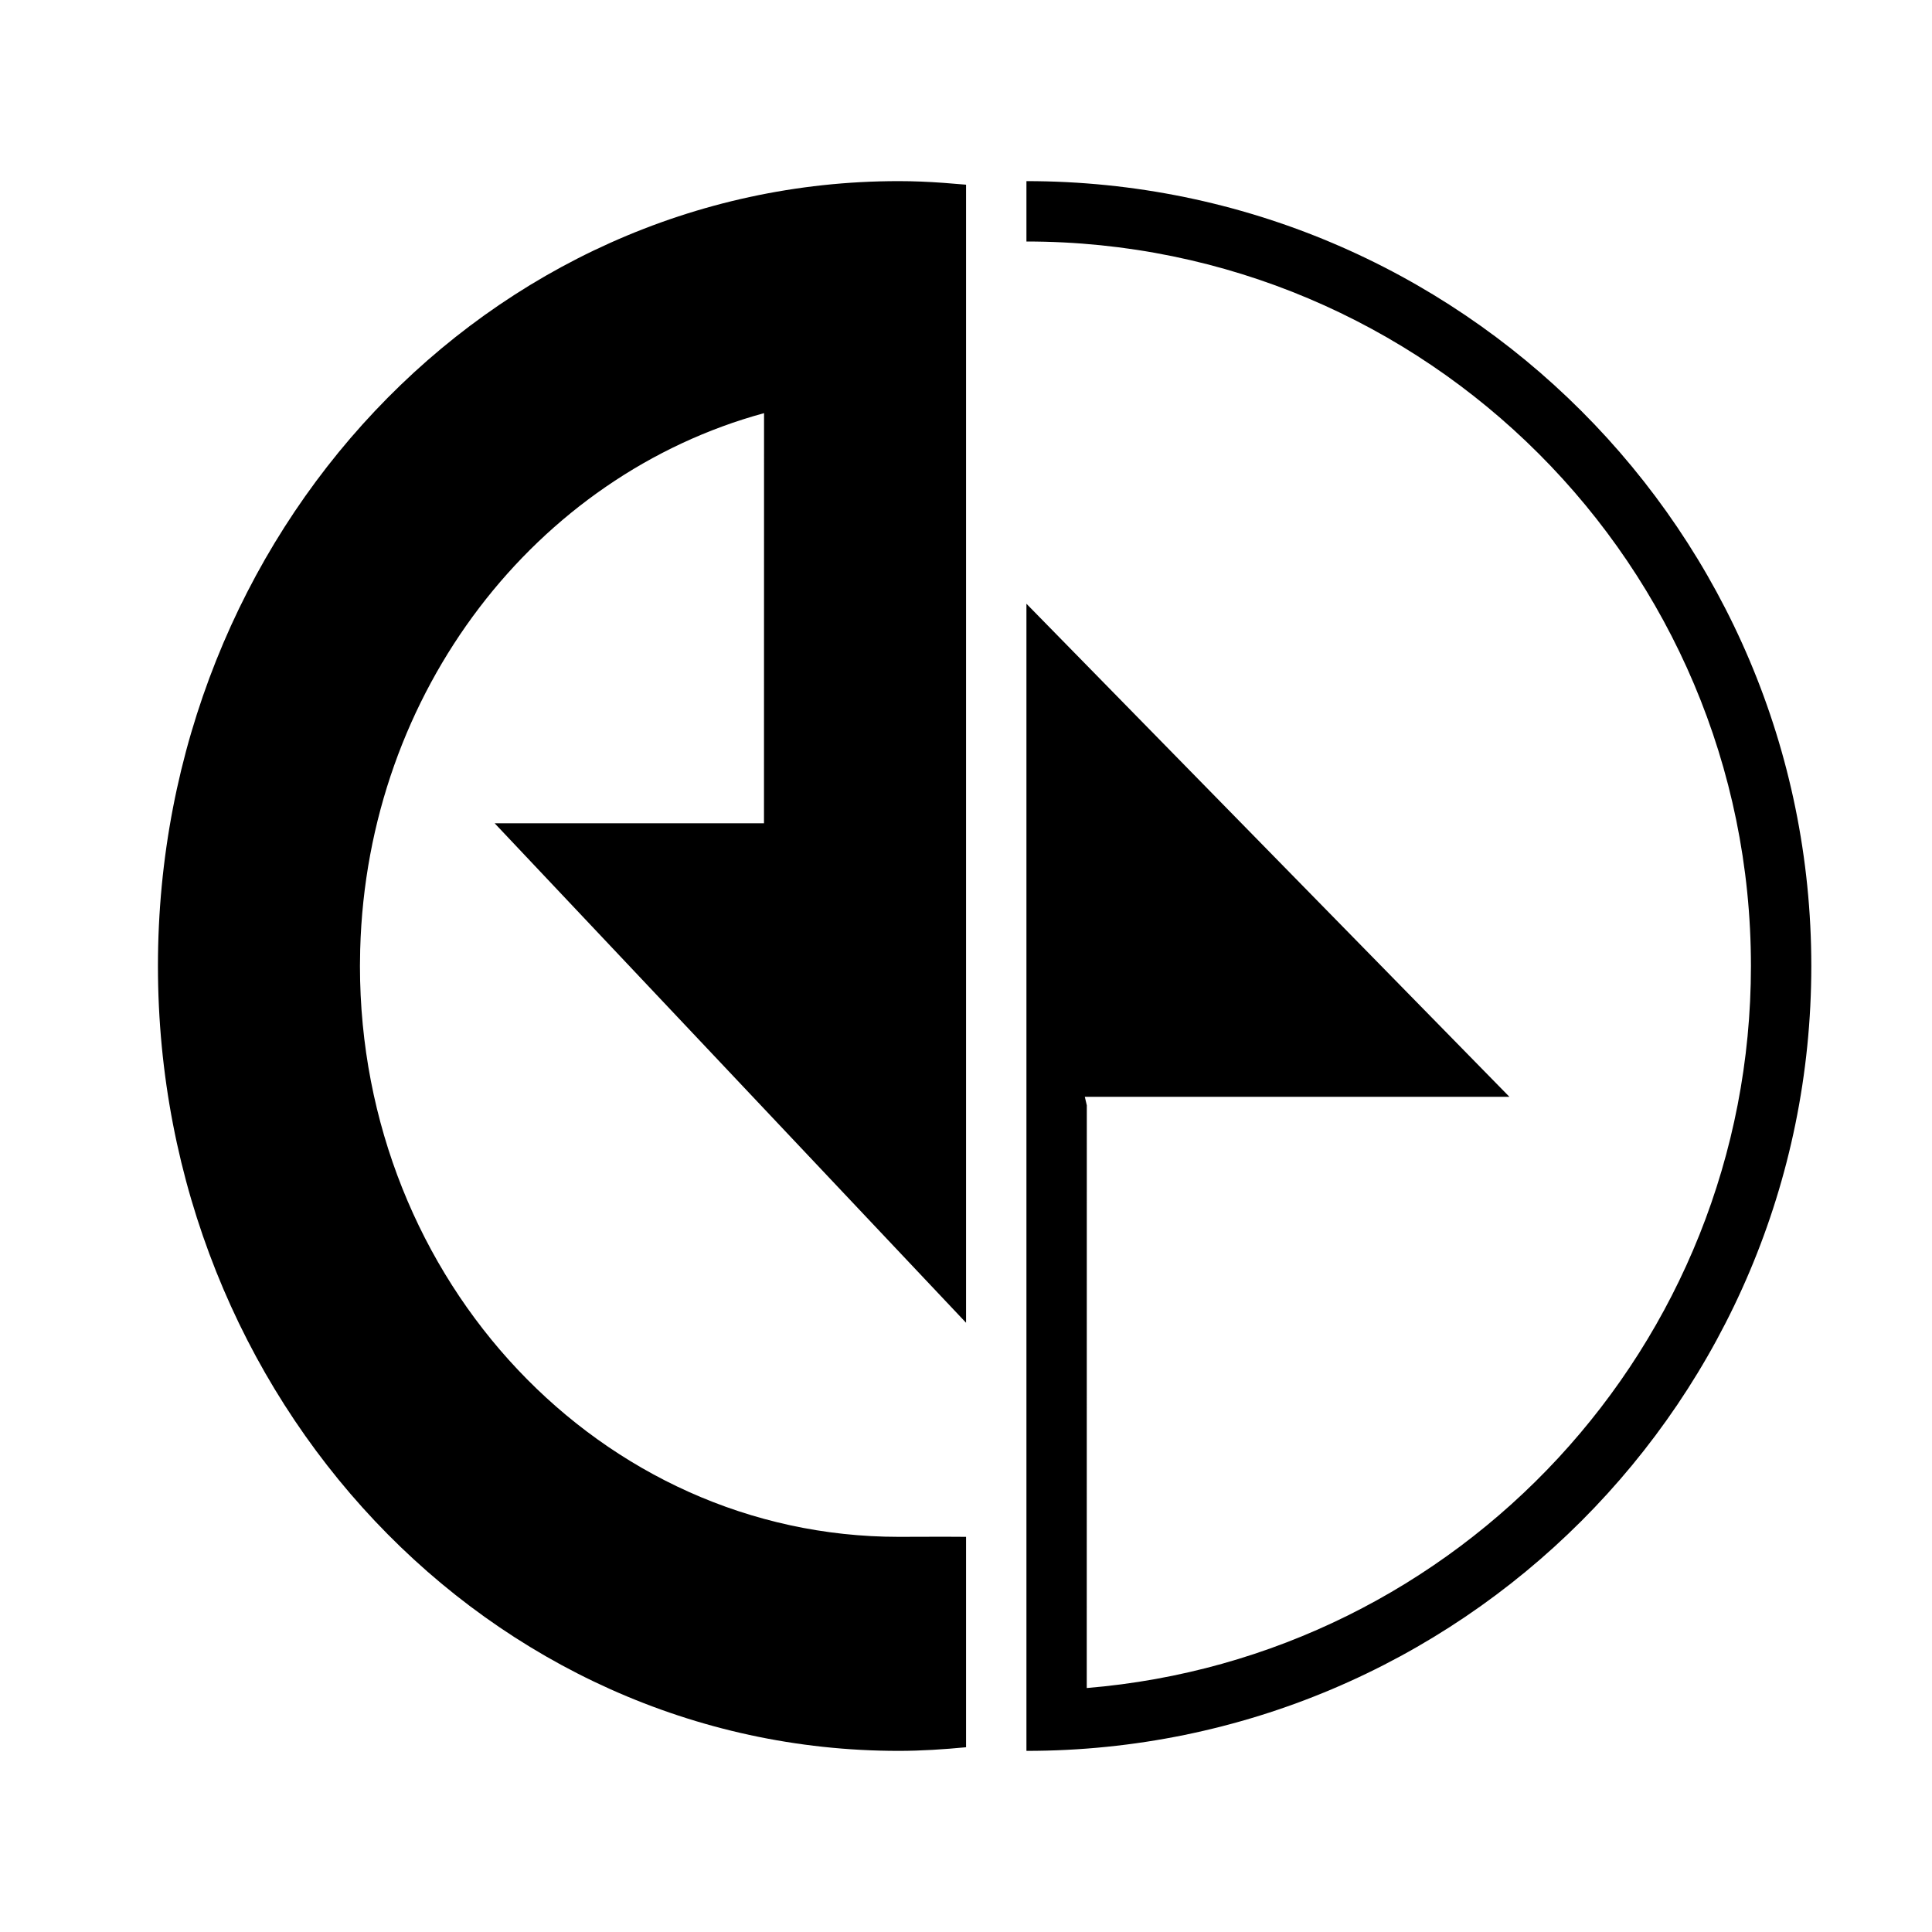 <?xml version="1.0" encoding="UTF-8"?>
<svg width="32px" height="32px" viewBox="0 0 32 32" version="1.1" xmlns="http://www.w3.org/2000/svg" xmlns:xlink="http://www.w3.org/1999/xlink">
    <title>ResourceServiceGet</title>
    <g id="ResourceServiceGet" stroke="none" stroke-width="1" fill="none" fill-rule="evenodd">
        <path d="M15.615,3 L15.615,22 L7.615,13.833 L14.648,13.833 L14.615,13.692 L14.616,4.041 C8.456,4.549 3.615,9.709 3.615,16 C3.615,22.627 8.988,28 15.615,28 L15.615,29 C8.436,29 2.615,23.18 2.615,16 C2.615,8.82 8.436,3 15.615,3 L15.615,3 Z M17.731,3 C24.507,3 30,8.82 30,16 C30,23.18 24.507,29 17.731,29 C17.48,29 17.232,28.989 16.985,28.971 L16.615,28.941 L16.615,10.091 L24.423,18.364 L19.962,18.364 L19.961,25.157 C23.73,24.129 26.535,20.558 26.65,16.274 L26.654,16 C26.654,10.779 22.659,6.545 17.731,6.545 C17.479,6.545 17.227,6.547 16.98,6.547 L16.615,6.545 L16.615,3.06 C16.983,3.025 17.355,3 17.731,3 Z" id="Combined-Shape" fill="#000000" transform="translate(16.308, 16) scale(-1, -1) translate(-16.308, -16) "></path>
    </g>
</svg>